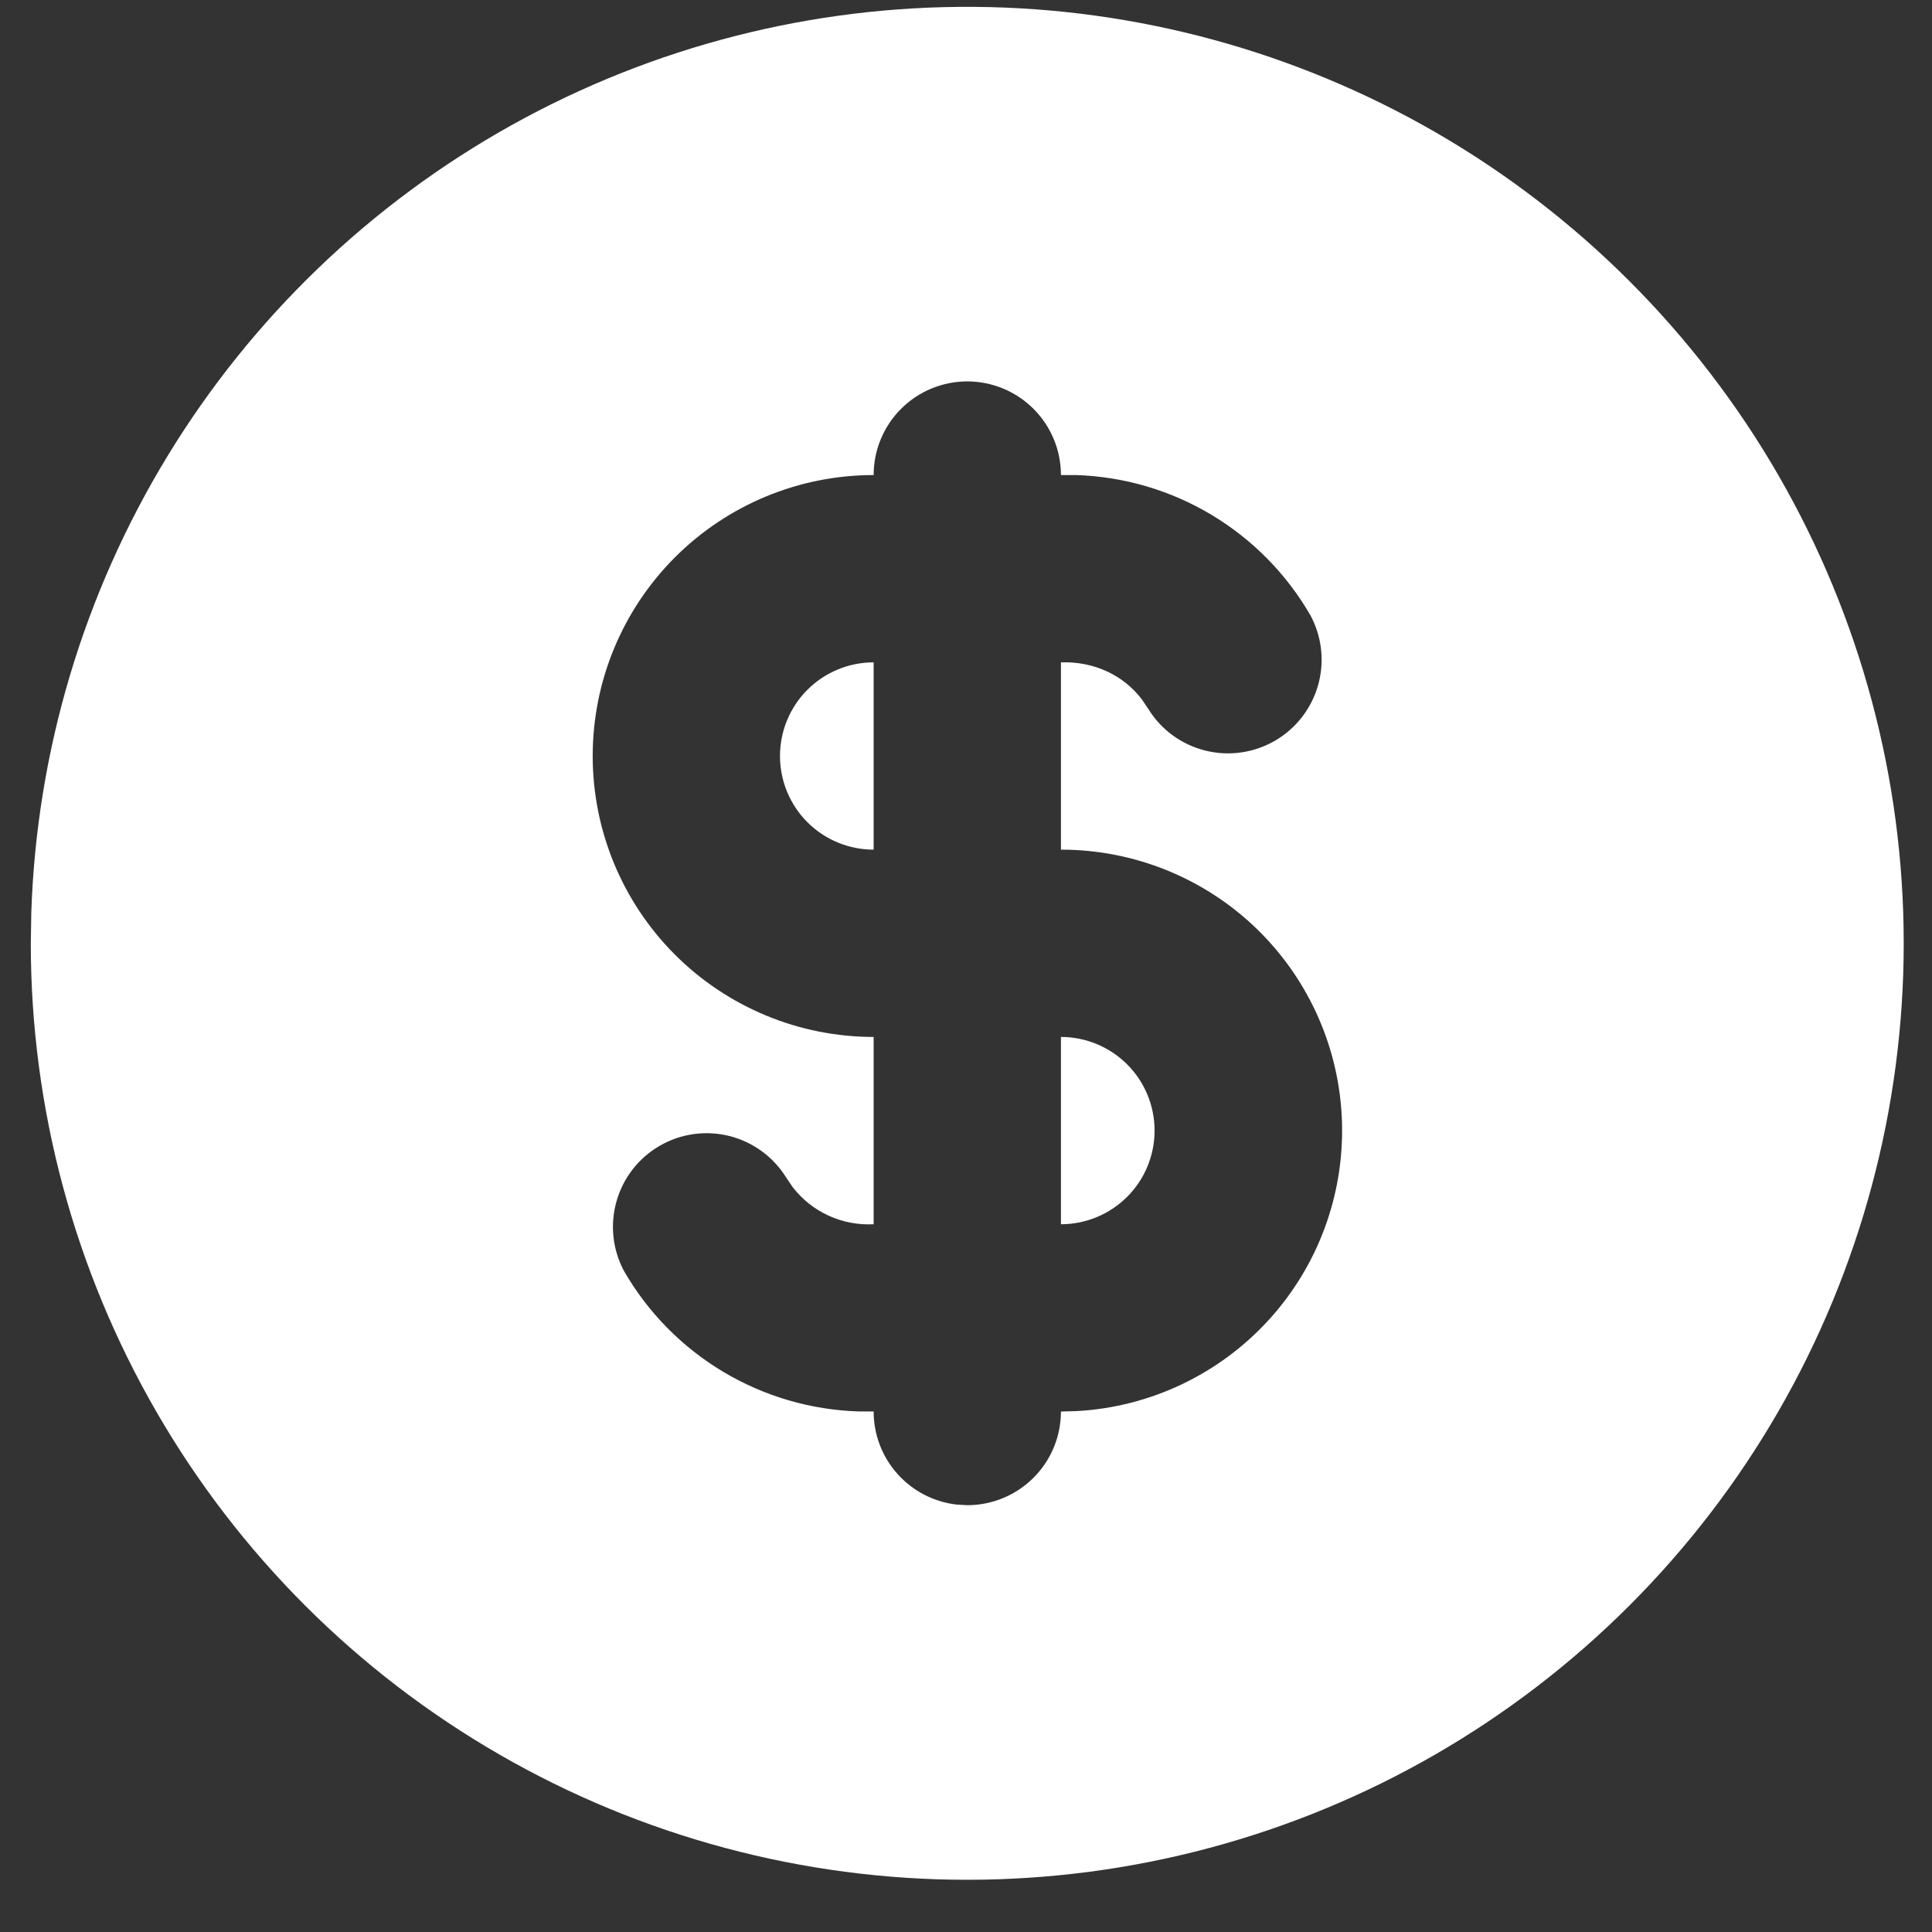 <svg xmlns="http://www.w3.org/2000/svg" width="36" height="36" viewBox="0 0 36 36" fill="none">
  <rect x="0" y="0" width="36" height="36" fill="#333333" stroke="none"/>
  <path d="M26.749 2.465C29.401 3.997 31.604 6.2 33.136 8.852C34.667 11.505 35.473 14.514 35.473 17.577C35.473 20.64 34.667 23.65 33.136 26.302C31.604 28.955 29.401 31.158 26.748 32.69C24.096 34.221 21.087 35.027 18.023 35.027C14.96 35.027 11.951 34.221 9.299 32.689C6.646 31.158 4.443 28.955 2.912 26.302C1.38 23.649 0.574 20.64 0.574 17.577L0.583 17.012C0.681 13.998 1.558 11.061 3.128 8.487C4.699 5.913 6.91 3.791 9.545 2.325C12.18 0.86 15.15 0.103 18.165 0.128C21.18 0.152 24.137 0.958 26.749 2.465ZM18.024 7.107C17.561 7.107 17.117 7.291 16.79 7.618C16.463 7.945 16.279 8.389 16.279 8.852C14.89 8.852 13.559 9.403 12.577 10.385C11.595 11.367 11.044 12.698 11.044 14.087C11.044 15.475 11.595 16.807 12.577 17.789C13.559 18.77 14.89 19.322 16.279 19.322V22.812C15.989 22.827 15.701 22.772 15.438 22.651C15.174 22.53 14.944 22.347 14.768 22.117L14.649 21.941C14.41 21.556 14.031 21.279 13.592 21.168C13.152 21.058 12.687 21.122 12.295 21.349C11.902 21.575 11.613 21.945 11.489 22.38C11.364 22.816 11.413 23.283 11.627 23.683C12.072 24.455 12.707 25.101 13.472 25.559C14.237 26.017 15.107 26.272 15.998 26.3H16.279C16.279 26.728 16.435 27.141 16.719 27.46C17.003 27.78 17.395 27.985 17.82 28.035L18.024 28.047C18.487 28.047 18.93 27.863 19.258 27.536C19.585 27.209 19.769 26.765 19.769 26.302L20.076 26.293C21.436 26.215 22.712 25.608 23.633 24.604C24.554 23.599 25.046 22.275 25.006 20.913C24.966 19.551 24.397 18.258 23.419 17.309C22.441 16.361 21.131 15.831 19.769 15.832V12.342C20.393 12.321 20.94 12.586 21.28 13.036L21.399 13.213C21.637 13.598 22.016 13.875 22.456 13.985C22.895 14.096 23.36 14.031 23.753 13.805C24.145 13.579 24.434 13.209 24.559 12.773C24.684 12.338 24.634 11.871 24.421 11.471C23.976 10.698 23.34 10.052 22.576 9.594C21.811 9.135 20.941 8.88 20.05 8.852H19.769C19.769 8.389 19.585 7.945 19.258 7.618C18.93 7.291 18.487 7.107 18.024 7.107ZM19.769 19.322C20.232 19.322 20.675 19.506 21.003 19.833C21.33 20.16 21.514 20.604 21.514 21.067C21.514 21.53 21.33 21.974 21.003 22.301C20.675 22.628 20.232 22.812 19.769 22.812V19.322ZM16.279 12.342V15.832C15.816 15.832 15.372 15.648 15.045 15.321C14.718 14.994 14.534 14.55 14.534 14.087C14.534 13.624 14.718 13.18 15.045 12.853C15.372 12.526 15.816 12.342 16.279 12.342Z" fill="white"/>
</svg>